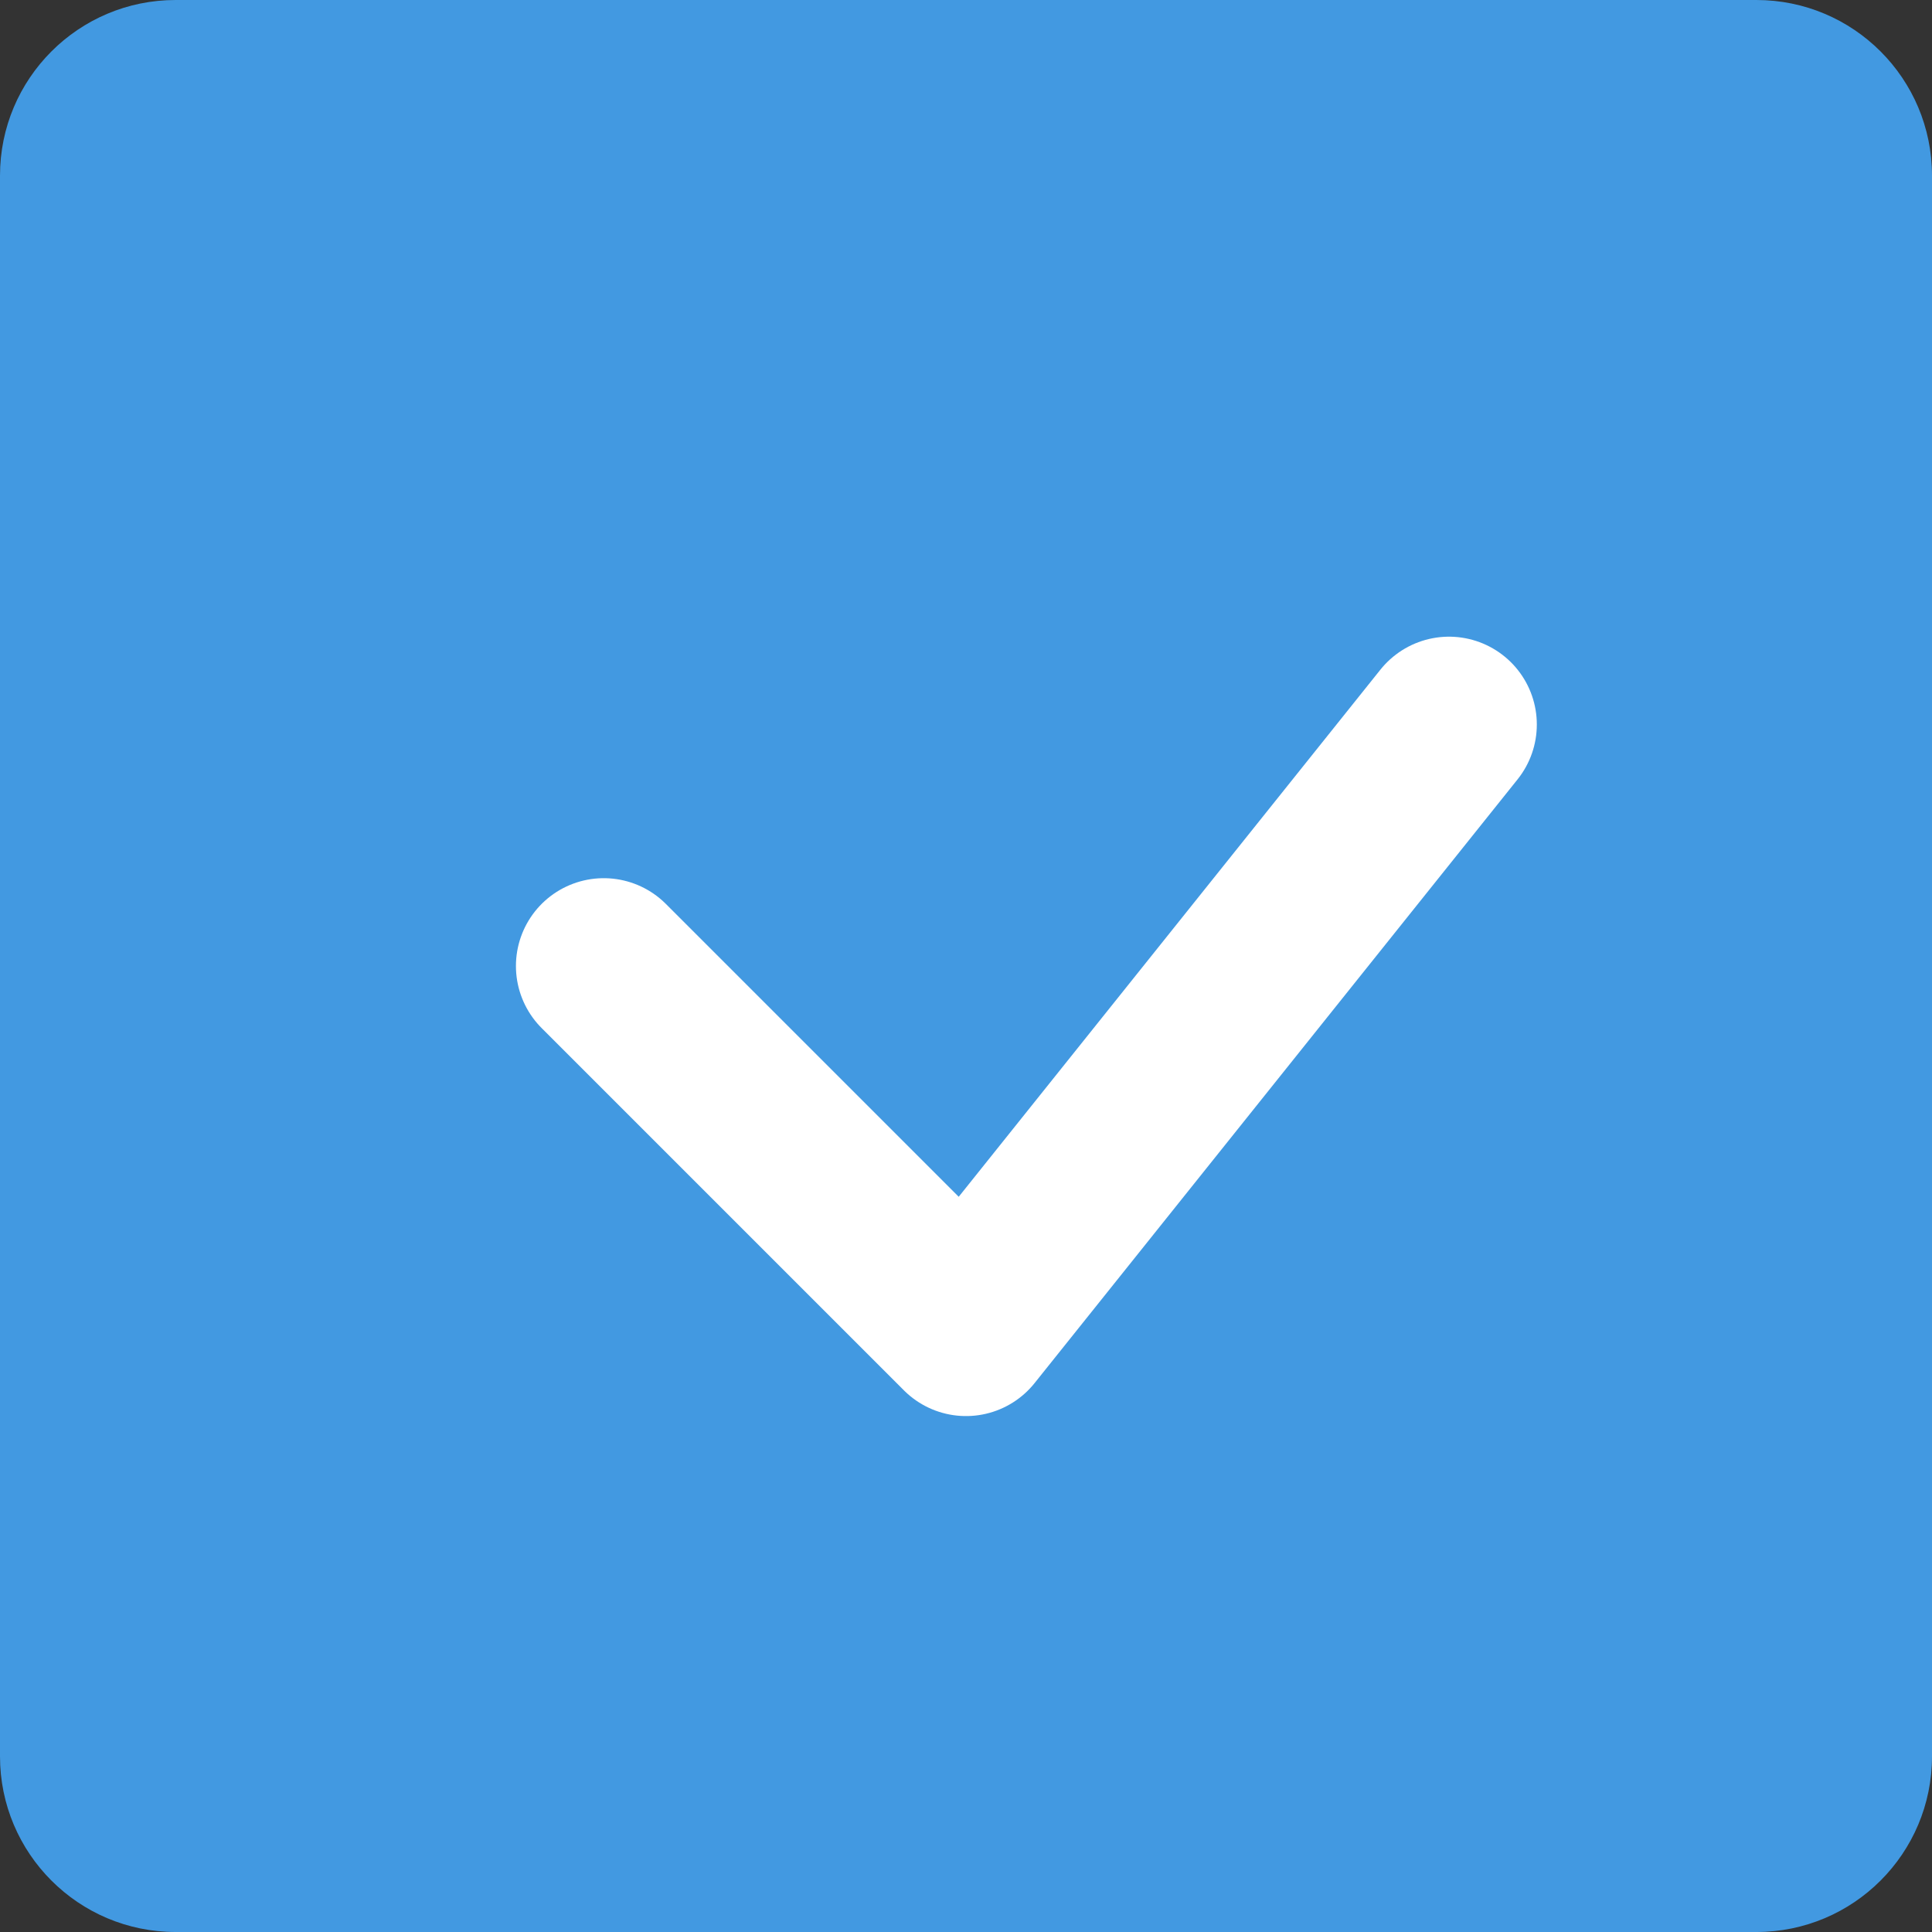 <svg width="22" height="22" viewBox="0 0 22 22" fill="none" xmlns="http://www.w3.org/2000/svg">
<rect x="0" y="0" width="22" height="22" fill="#333333" stroke="none"/>
<path d="M20 0H2C0.895 0 0 0.895 0 2V20C0 21.105 0.895 22 2 22H20C21.105 22 22 21.105 22 20V2C22 0.895 21.105 0 20 0Z" fill="#4299E1"/>
<path d="M6.875 11L11 15.125L16.5 8.25" stroke="white" stroke-width="2" stroke-linecap="round" stroke-linejoin="round"/>
</svg>

